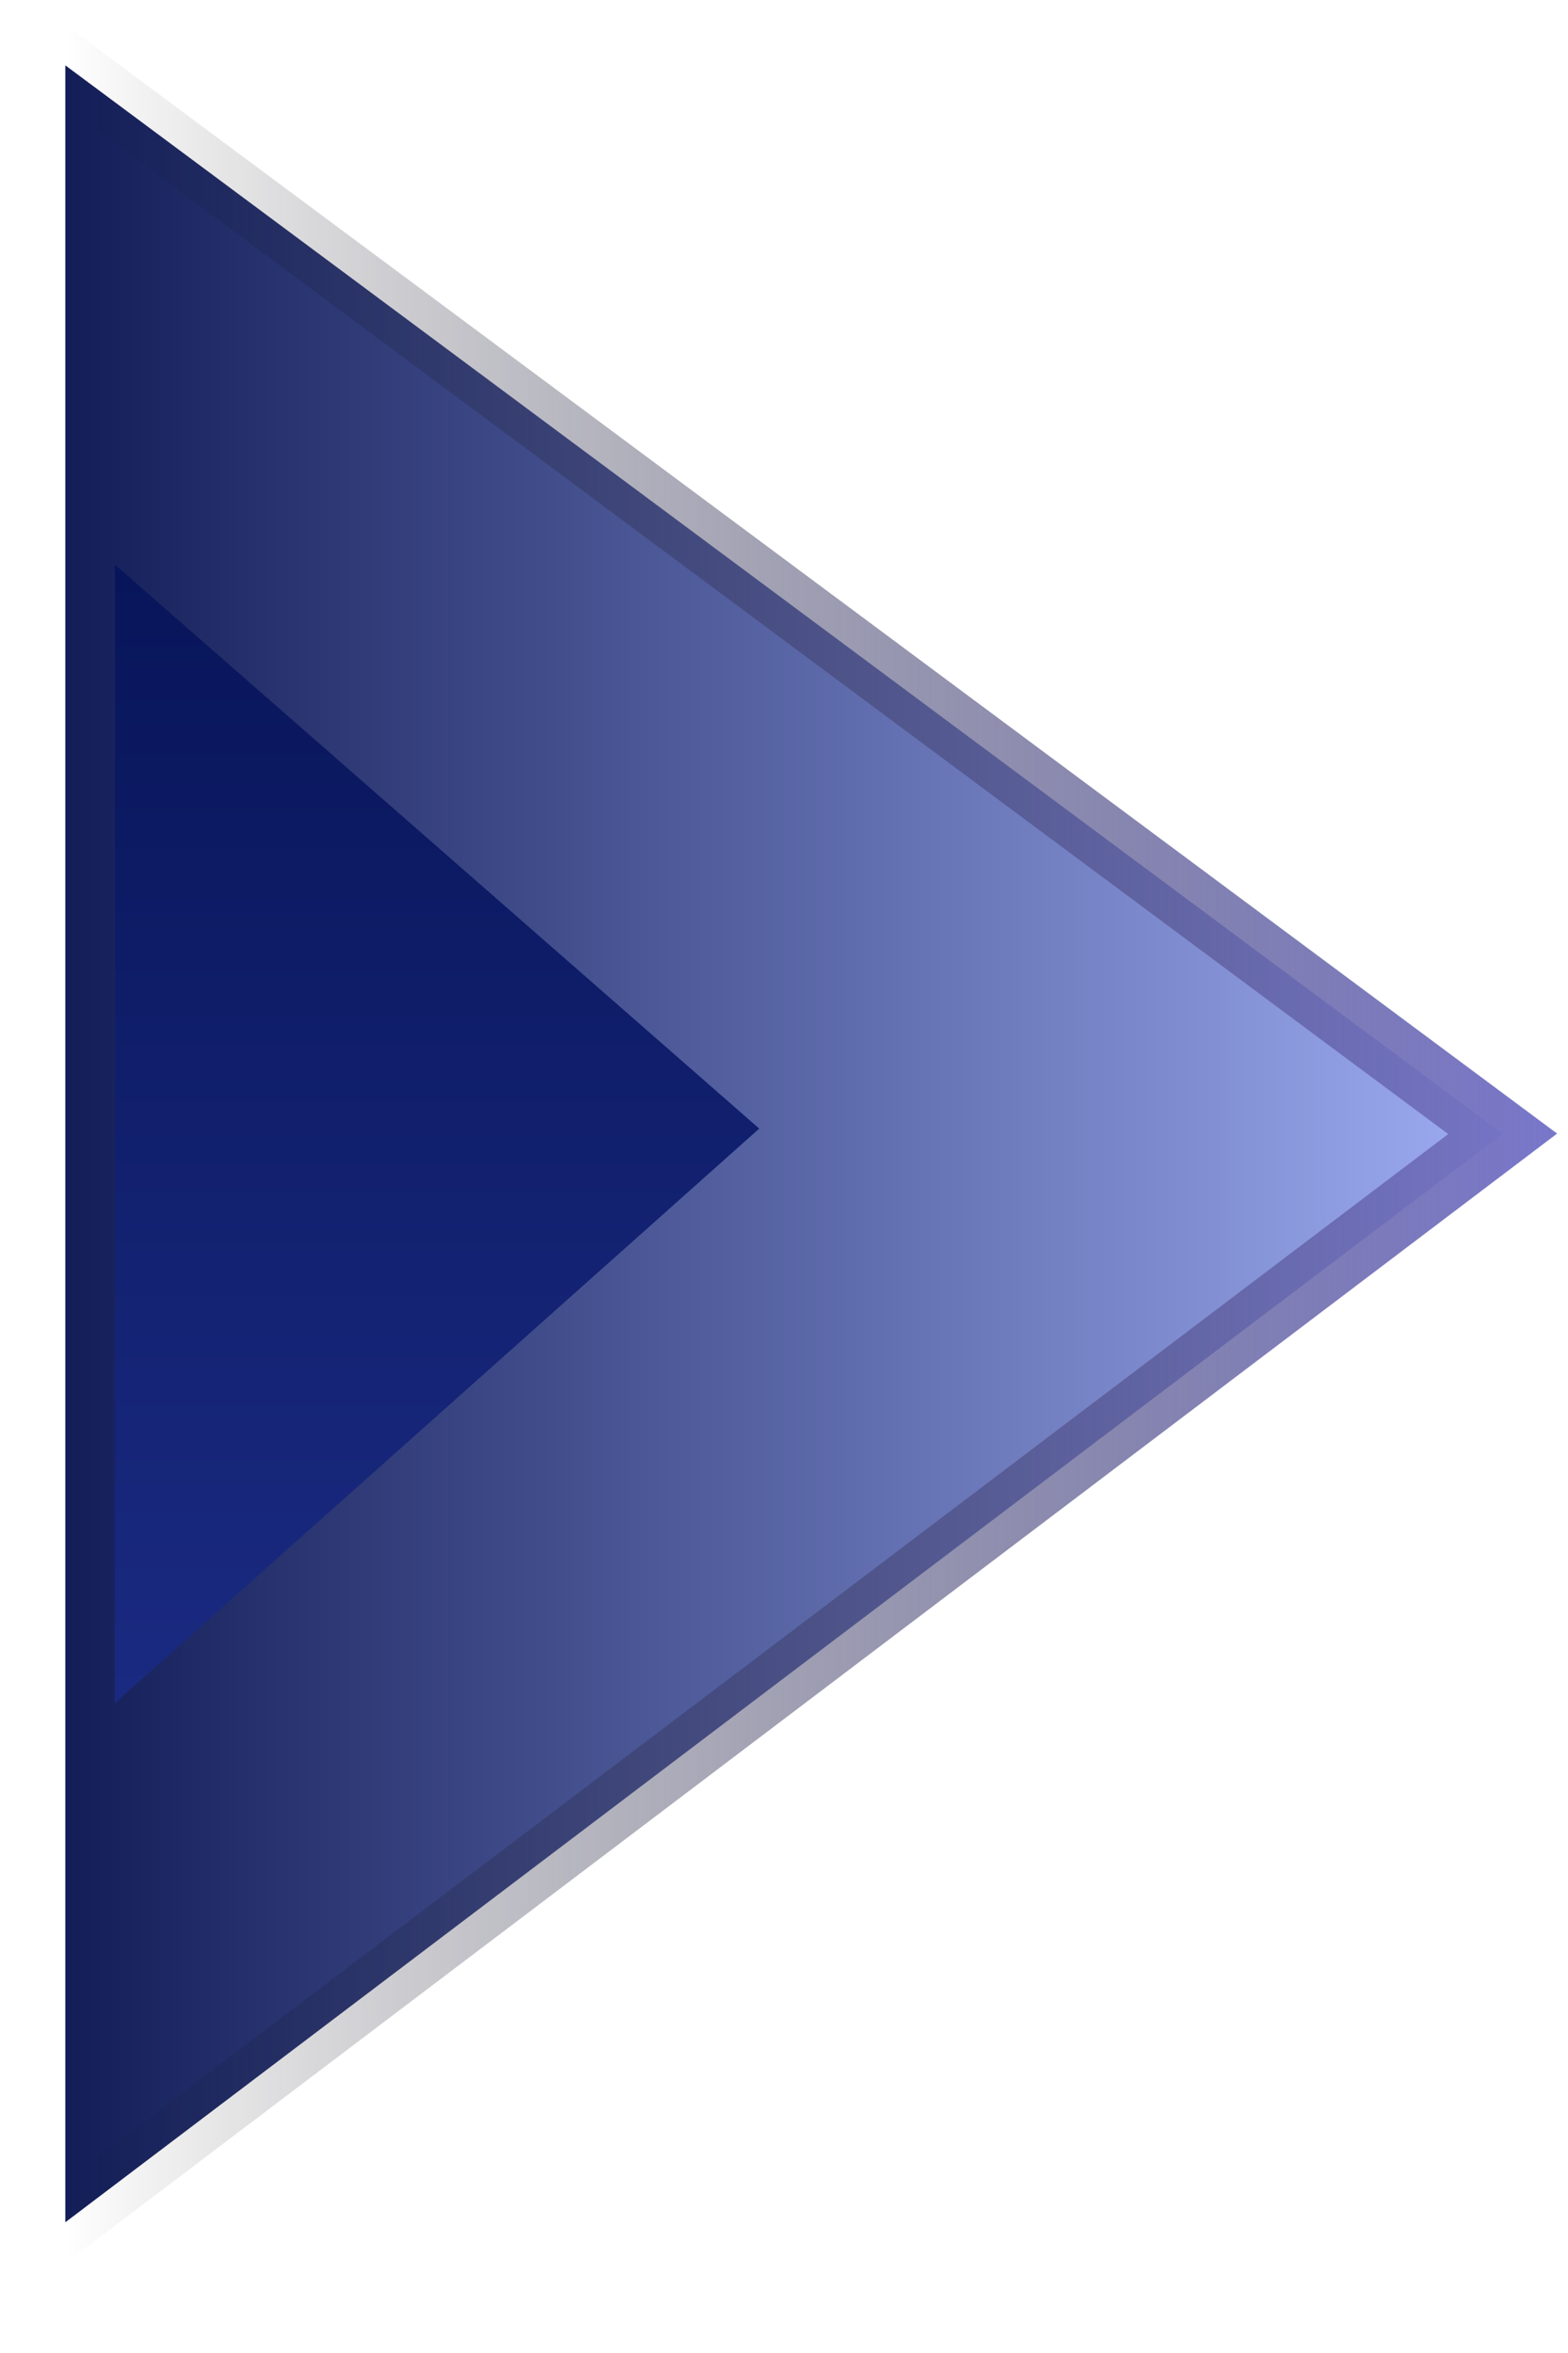 <svg width="24" height="36" viewBox="0 0 24 36" fill="none" xmlns="http://www.w3.org/2000/svg">
<path d="M1 34V1L23 17.347L1 34Z" fill="url(#paint0_linear)" stroke="url(#paint1_linear)"/>
<path d="M1.759 26.056V8.639L11.621 17.267L1.759 26.056Z" fill="url(#paint2_linear)"/>
<defs>
<linearGradient id="paint0_linear" x1="1" y1="17.5" x2="23" y2="17.5" gradientUnits="userSpaceOnUse">
<stop stop-color="#131E58"/>
<stop offset="1" stop-color="#9EACF2"/>
</linearGradient>
<linearGradient id="paint1_linear" x1="24" y1="17.5" x2="1" y2="17.5" gradientUnits="userSpaceOnUse">
<stop stop-color="#7876CB"/>
<stop offset="1" stop-opacity="0"/>
</linearGradient>
<linearGradient id="paint2_linear" x1="6.58" y1="8.639" x2="6.58" y2="26.056" gradientUnits="userSpaceOnUse">
<stop stop-color="#08155A"/>
<stop offset="1" stop-color="#1A2A81"/>
</linearGradient>
</defs>
</svg>
